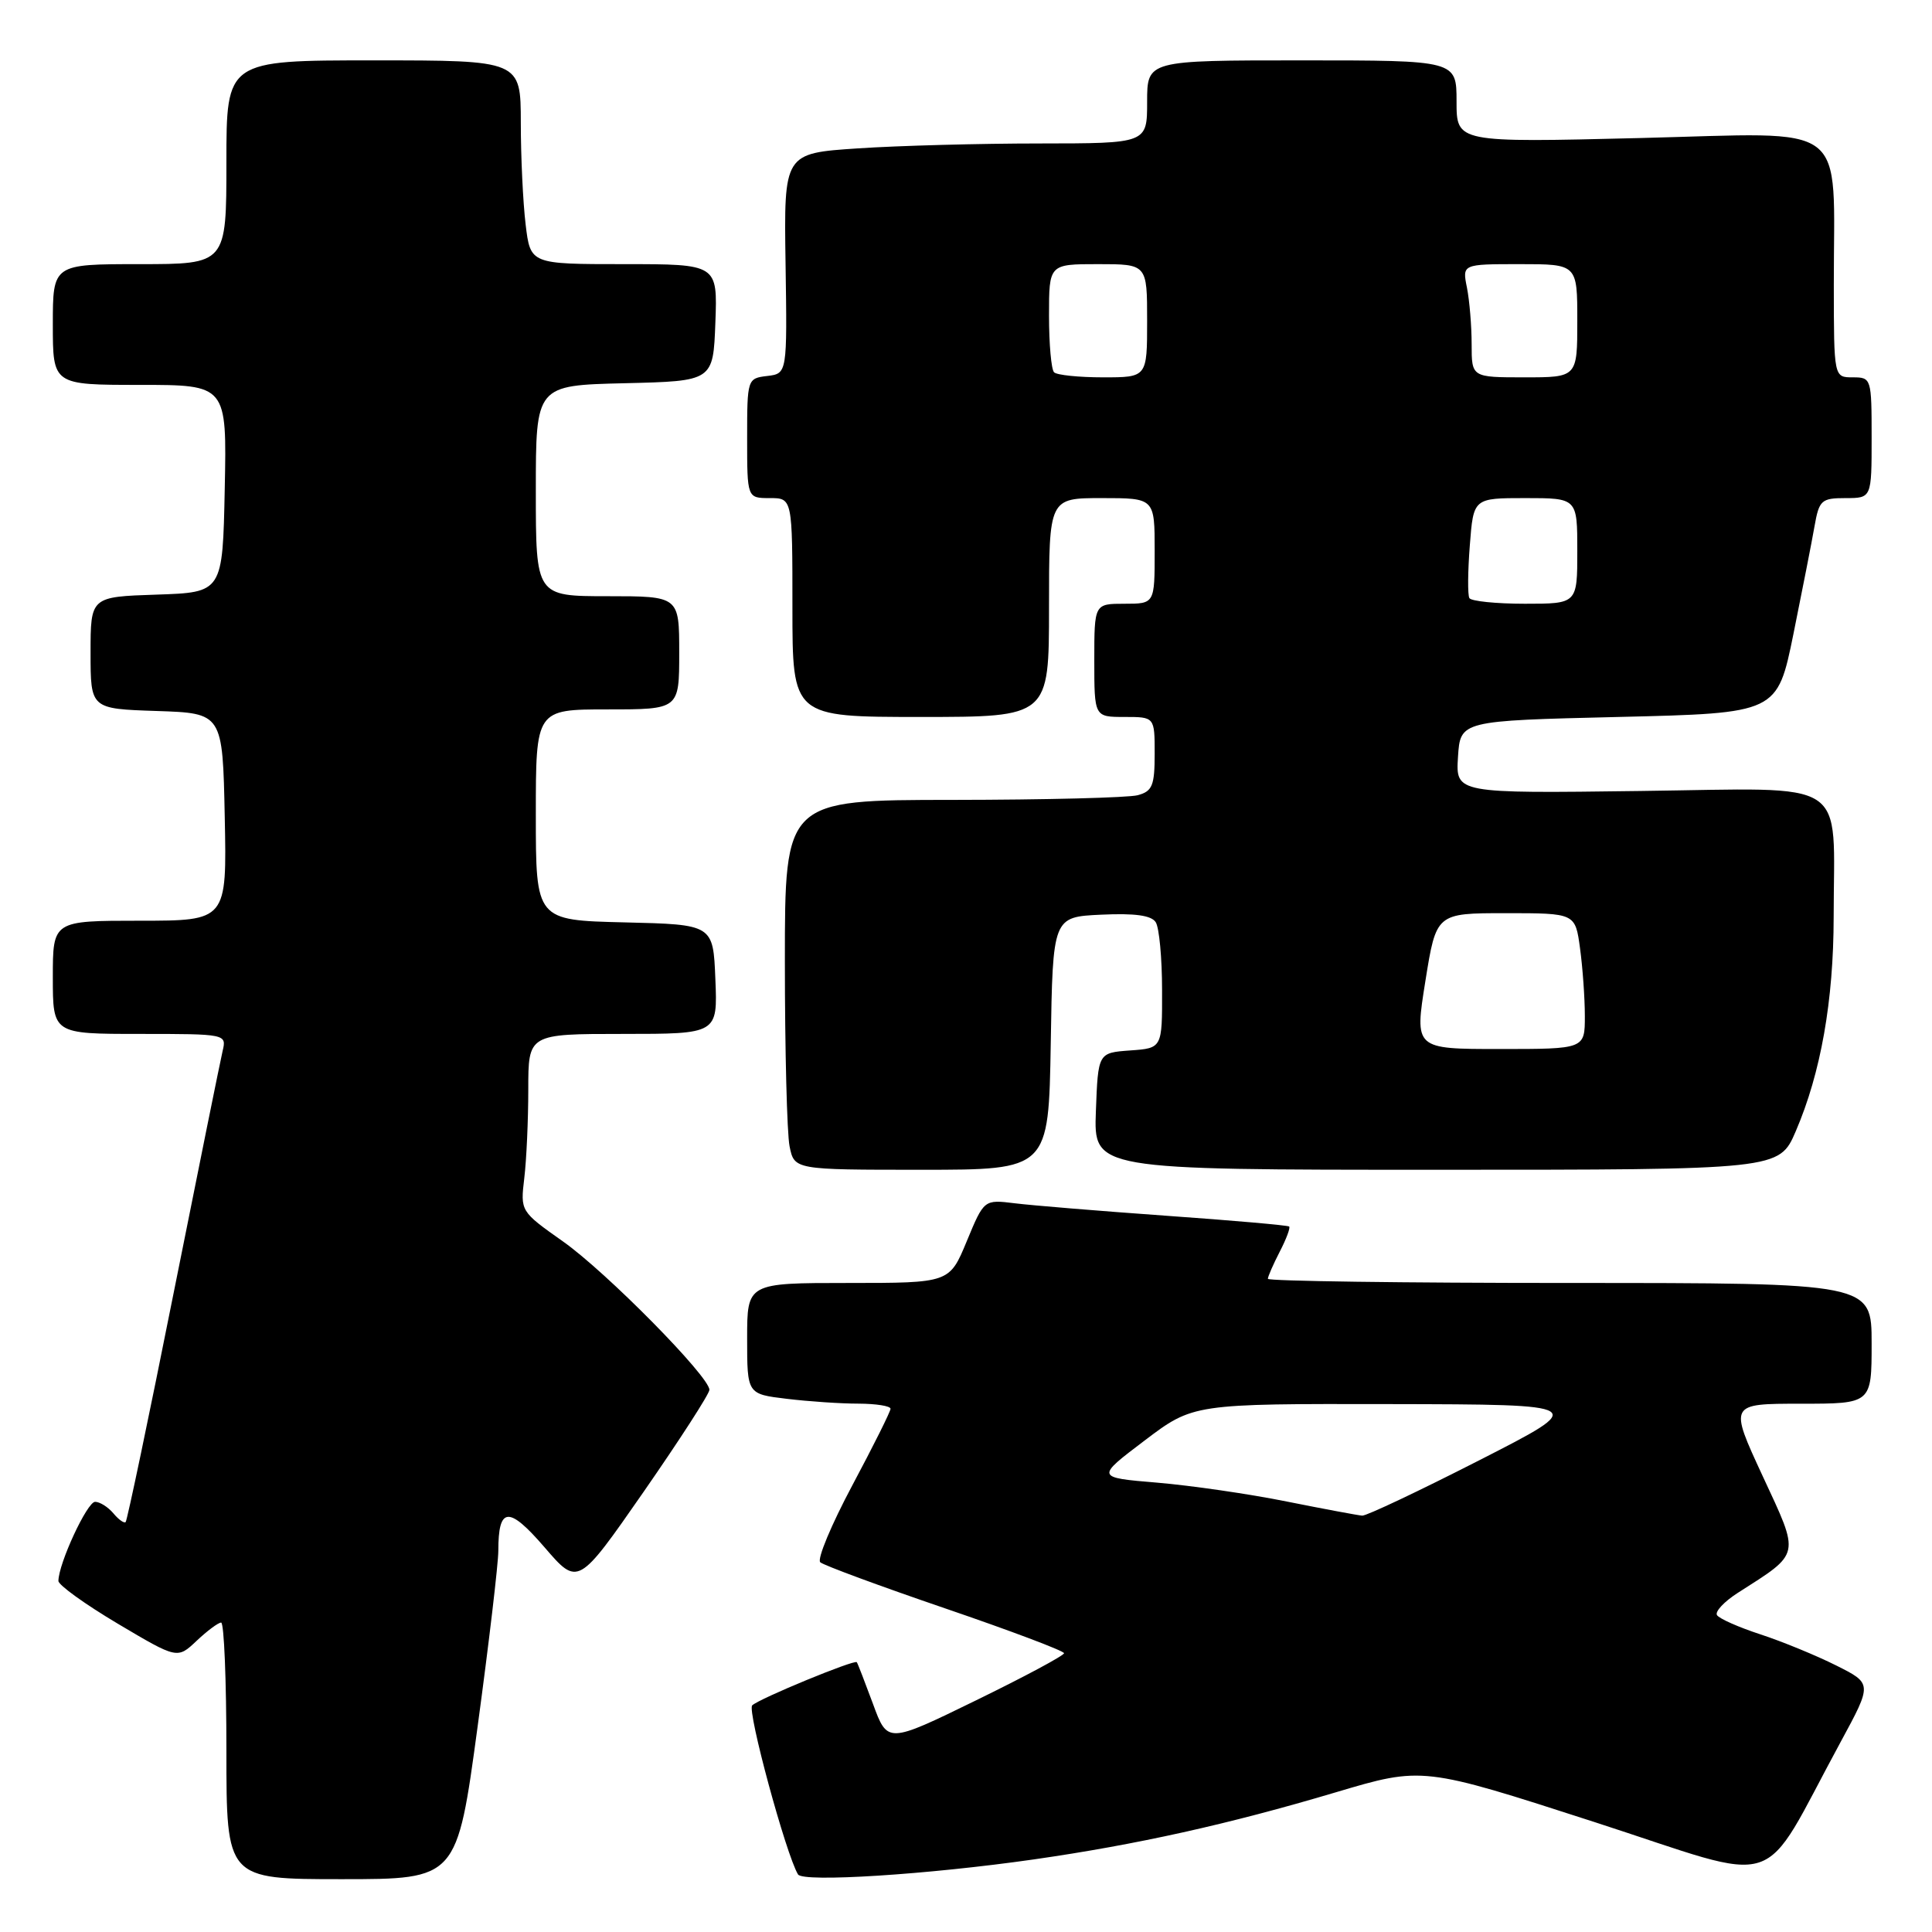 <?xml version="1.0" encoding="UTF-8" standalone="no"?>
<!DOCTYPE svg PUBLIC "-//W3C//DTD SVG 1.1//EN" "http://www.w3.org/Graphics/SVG/1.1/DTD/svg11.dtd" >
<svg xmlns="http://www.w3.org/2000/svg" xmlns:xlink="http://www.w3.org/1999/xlink" version="1.1" viewBox="0 0 256 256">
 <g >
 <path fill="currentColor"
d=" M 63.29 228.75 C 64.80 217.61 66.03 207.15 66.03 205.50 C 66.03 199.62 67.40 199.52 72.15 205.02 C 76.59 210.18 76.59 210.18 85.30 197.65 C 90.08 190.76 94.00 184.69 94.00 184.16 C 94.00 182.40 80.34 168.55 74.60 164.50 C 68.95 160.51 68.95 160.49 69.47 156.11 C 69.76 153.70 70.00 148.41 70.00 144.36 C 70.00 137.00 70.00 137.00 82.54 137.00 C 95.09 137.00 95.09 137.00 94.79 129.75 C 94.50 122.50 94.50 122.50 82.75 122.22 C 71.00 121.94 71.00 121.94 71.00 107.97 C 71.00 94.00 71.00 94.00 80.50 94.00 C 90.00 94.00 90.00 94.00 90.00 86.50 C 90.00 79.00 90.00 79.00 80.50 79.00 C 71.00 79.00 71.00 79.00 71.00 65.03 C 71.00 51.06 71.00 51.06 82.75 50.78 C 94.50 50.50 94.50 50.50 94.79 42.75 C 95.08 35.00 95.08 35.00 82.68 35.00 C 70.28 35.00 70.28 35.00 69.65 29.75 C 69.30 26.86 69.01 20.79 69.01 16.25 C 69.00 8.00 69.00 8.00 49.50 8.00 C 30.00 8.00 30.00 8.00 30.00 21.50 C 30.00 35.00 30.00 35.00 18.50 35.00 C 7.00 35.00 7.00 35.00 7.00 43.00 C 7.00 51.00 7.00 51.00 18.53 51.00 C 30.06 51.00 30.06 51.00 29.78 64.75 C 29.50 78.50 29.50 78.50 20.75 78.79 C 12.00 79.08 12.00 79.08 12.00 86.50 C 12.00 93.92 12.00 93.92 20.75 94.21 C 29.50 94.50 29.50 94.50 29.78 108.25 C 30.06 122.00 30.06 122.00 18.53 122.00 C 7.00 122.00 7.00 122.00 7.00 129.50 C 7.00 137.00 7.00 137.00 18.52 137.00 C 29.96 137.00 30.03 137.02 29.50 139.25 C 29.21 140.49 26.28 154.96 22.99 171.41 C 19.71 187.86 16.85 201.48 16.65 201.68 C 16.45 201.88 15.72 201.36 15.02 200.52 C 14.32 199.69 13.23 199.00 12.60 199.00 C 11.55 199.00 7.77 207.14 7.74 209.48 C 7.73 210.02 11.27 212.57 15.61 215.15 C 23.50 219.83 23.50 219.83 26.05 217.42 C 27.46 216.09 28.92 215.00 29.30 215.00 C 29.69 215.00 30.00 222.65 30.00 232.00 C 30.00 249.00 30.00 249.00 45.28 249.00 C 60.55 249.00 60.55 249.00 63.29 228.75 Z  M 137.00 246.38 C 150.64 244.42 162.76 241.73 177.00 237.49 C 188.50 234.07 188.50 234.07 211.24 241.42 C 236.86 249.71 232.94 250.98 243.91 230.79 C 248.09 223.08 248.09 223.08 243.30 220.68 C 240.66 219.36 236.14 217.50 233.26 216.56 C 230.38 215.62 227.79 214.47 227.51 214.01 C 227.22 213.55 228.45 212.23 230.24 211.08 C 238.68 205.68 238.55 206.32 233.56 195.58 C 229.12 186.00 229.12 186.00 238.56 186.00 C 248.00 186.00 248.00 186.00 248.00 178.00 C 248.00 170.00 248.00 170.00 208.00 170.00 C 186.00 170.00 168.00 169.75 168.00 169.45 C 168.00 169.15 168.71 167.53 169.57 165.86 C 170.44 164.18 171.00 162.68 170.82 162.52 C 170.65 162.36 163.30 161.71 154.50 161.09 C 145.70 160.46 136.68 159.72 134.45 159.44 C 130.39 158.94 130.39 158.94 128.10 164.47 C 125.81 170.00 125.81 170.00 112.40 170.00 C 99.00 170.00 99.00 170.00 99.00 177.36 C 99.00 184.72 99.00 184.72 104.25 185.35 C 107.14 185.70 111.41 185.99 113.75 185.99 C 116.09 186.00 118.00 186.30 118.00 186.67 C 118.00 187.03 115.72 191.60 112.94 196.81 C 110.16 202.02 108.24 206.61 108.69 207.01 C 109.14 207.41 116.58 210.16 125.24 213.12 C 133.90 216.08 140.99 218.75 140.99 219.06 C 141.00 219.36 135.74 222.18 129.30 225.32 C 117.60 231.03 117.60 231.03 115.67 225.76 C 114.60 222.87 113.64 220.39 113.53 220.25 C 113.23 219.87 100.61 225.07 99.67 225.97 C 98.97 226.64 104.14 245.71 105.74 248.37 C 106.39 249.45 122.97 248.39 137.00 246.38 Z  M 139.23 138.25 C 139.50 121.50 139.50 121.50 145.91 121.20 C 150.36 120.99 152.57 121.29 153.14 122.20 C 153.60 122.91 153.98 126.96 153.98 131.19 C 154.00 138.89 154.00 138.89 149.75 139.19 C 145.50 139.50 145.50 139.50 145.21 147.25 C 144.92 155.00 144.92 155.00 190.33 155.00 C 235.75 155.00 235.75 155.00 237.95 149.89 C 241.27 142.17 242.96 132.60 242.97 121.50 C 242.98 102.82 245.49 104.45 217.35 104.81 C 192.89 105.13 192.89 105.13 193.19 100.31 C 193.50 95.50 193.50 95.50 214.50 95.00 C 235.50 94.50 235.50 94.50 237.64 84.00 C 238.81 78.22 240.07 71.81 240.43 69.75 C 241.04 66.27 241.34 66.00 244.55 66.00 C 248.00 66.00 248.00 66.00 248.00 58.00 C 248.00 50.13 247.96 50.00 245.50 50.00 C 243.00 50.00 243.00 50.00 242.99 37.75 C 242.97 15.71 245.46 17.60 217.34 18.29 C 193.00 18.89 193.00 18.89 193.00 13.45 C 193.00 8.00 193.00 8.00 172.50 8.00 C 152.00 8.00 152.00 8.00 152.00 13.50 C 152.00 19.00 152.00 19.00 137.75 19.01 C 129.91 19.01 119.08 19.30 113.69 19.66 C 103.87 20.31 103.87 20.31 104.09 34.90 C 104.31 49.50 104.31 49.50 101.66 49.82 C 99.03 50.13 99.00 50.23 99.00 58.07 C 99.00 66.00 99.00 66.00 102.00 66.00 C 105.00 66.00 105.00 66.00 105.00 80.50 C 105.00 95.00 105.00 95.00 122.00 95.00 C 139.00 95.00 139.00 95.00 139.00 80.50 C 139.00 66.00 139.00 66.00 146.00 66.00 C 153.00 66.00 153.00 66.00 153.00 73.00 C 153.00 80.00 153.00 80.00 149.00 80.00 C 145.00 80.00 145.00 80.00 145.00 87.50 C 145.00 95.00 145.00 95.00 149.00 95.00 C 153.00 95.00 153.00 95.00 153.00 99.88 C 153.00 104.10 152.69 104.85 150.75 105.37 C 149.51 105.70 138.49 105.98 126.25 105.99 C 104.00 106.00 104.00 106.00 104.00 127.38 C 104.00 139.13 104.28 150.16 104.62 151.88 C 105.25 155.00 105.25 155.00 122.10 155.00 C 138.95 155.00 138.95 155.00 139.23 138.25 Z  M 170.50 198.96 C 165.55 197.96 157.83 196.84 153.34 196.46 C 145.19 195.78 145.19 195.78 151.65 190.89 C 158.11 186.00 158.11 186.00 184.30 186.05 C 210.50 186.10 210.50 186.10 196.00 193.50 C 188.03 197.57 181.05 200.87 180.50 200.83 C 179.95 200.79 175.45 199.95 170.50 198.96 Z  M 188.87 130.00 C 190.31 121.00 190.31 121.00 199.52 121.00 C 208.73 121.00 208.73 121.00 209.36 125.64 C 209.71 128.19 210.00 132.24 210.00 134.64 C 210.00 139.00 210.00 139.00 198.71 139.00 C 187.43 139.00 187.43 139.00 188.87 130.00 Z  M 194.70 79.25 C 194.46 78.84 194.49 75.69 194.76 72.25 C 195.24 66.00 195.24 66.00 202.12 66.00 C 209.00 66.00 209.00 66.00 209.00 73.00 C 209.00 80.00 209.00 80.00 202.06 80.00 C 198.24 80.00 194.93 79.66 194.70 79.25 Z  M 139.67 49.33 C 139.30 48.97 139.00 45.59 139.00 41.83 C 139.00 35.00 139.00 35.00 145.50 35.00 C 152.00 35.00 152.00 35.00 152.00 42.50 C 152.00 50.00 152.00 50.00 146.17 50.00 C 142.96 50.00 140.03 49.70 139.67 49.33 Z  M 195.00 45.62 C 195.00 43.22 194.72 39.84 194.38 38.12 C 193.75 35.00 193.75 35.00 201.38 35.00 C 209.00 35.00 209.00 35.00 209.00 42.50 C 209.00 50.00 209.00 50.00 202.00 50.00 C 195.00 50.00 195.00 50.00 195.00 45.62 Z "/>
</g>
</svg>